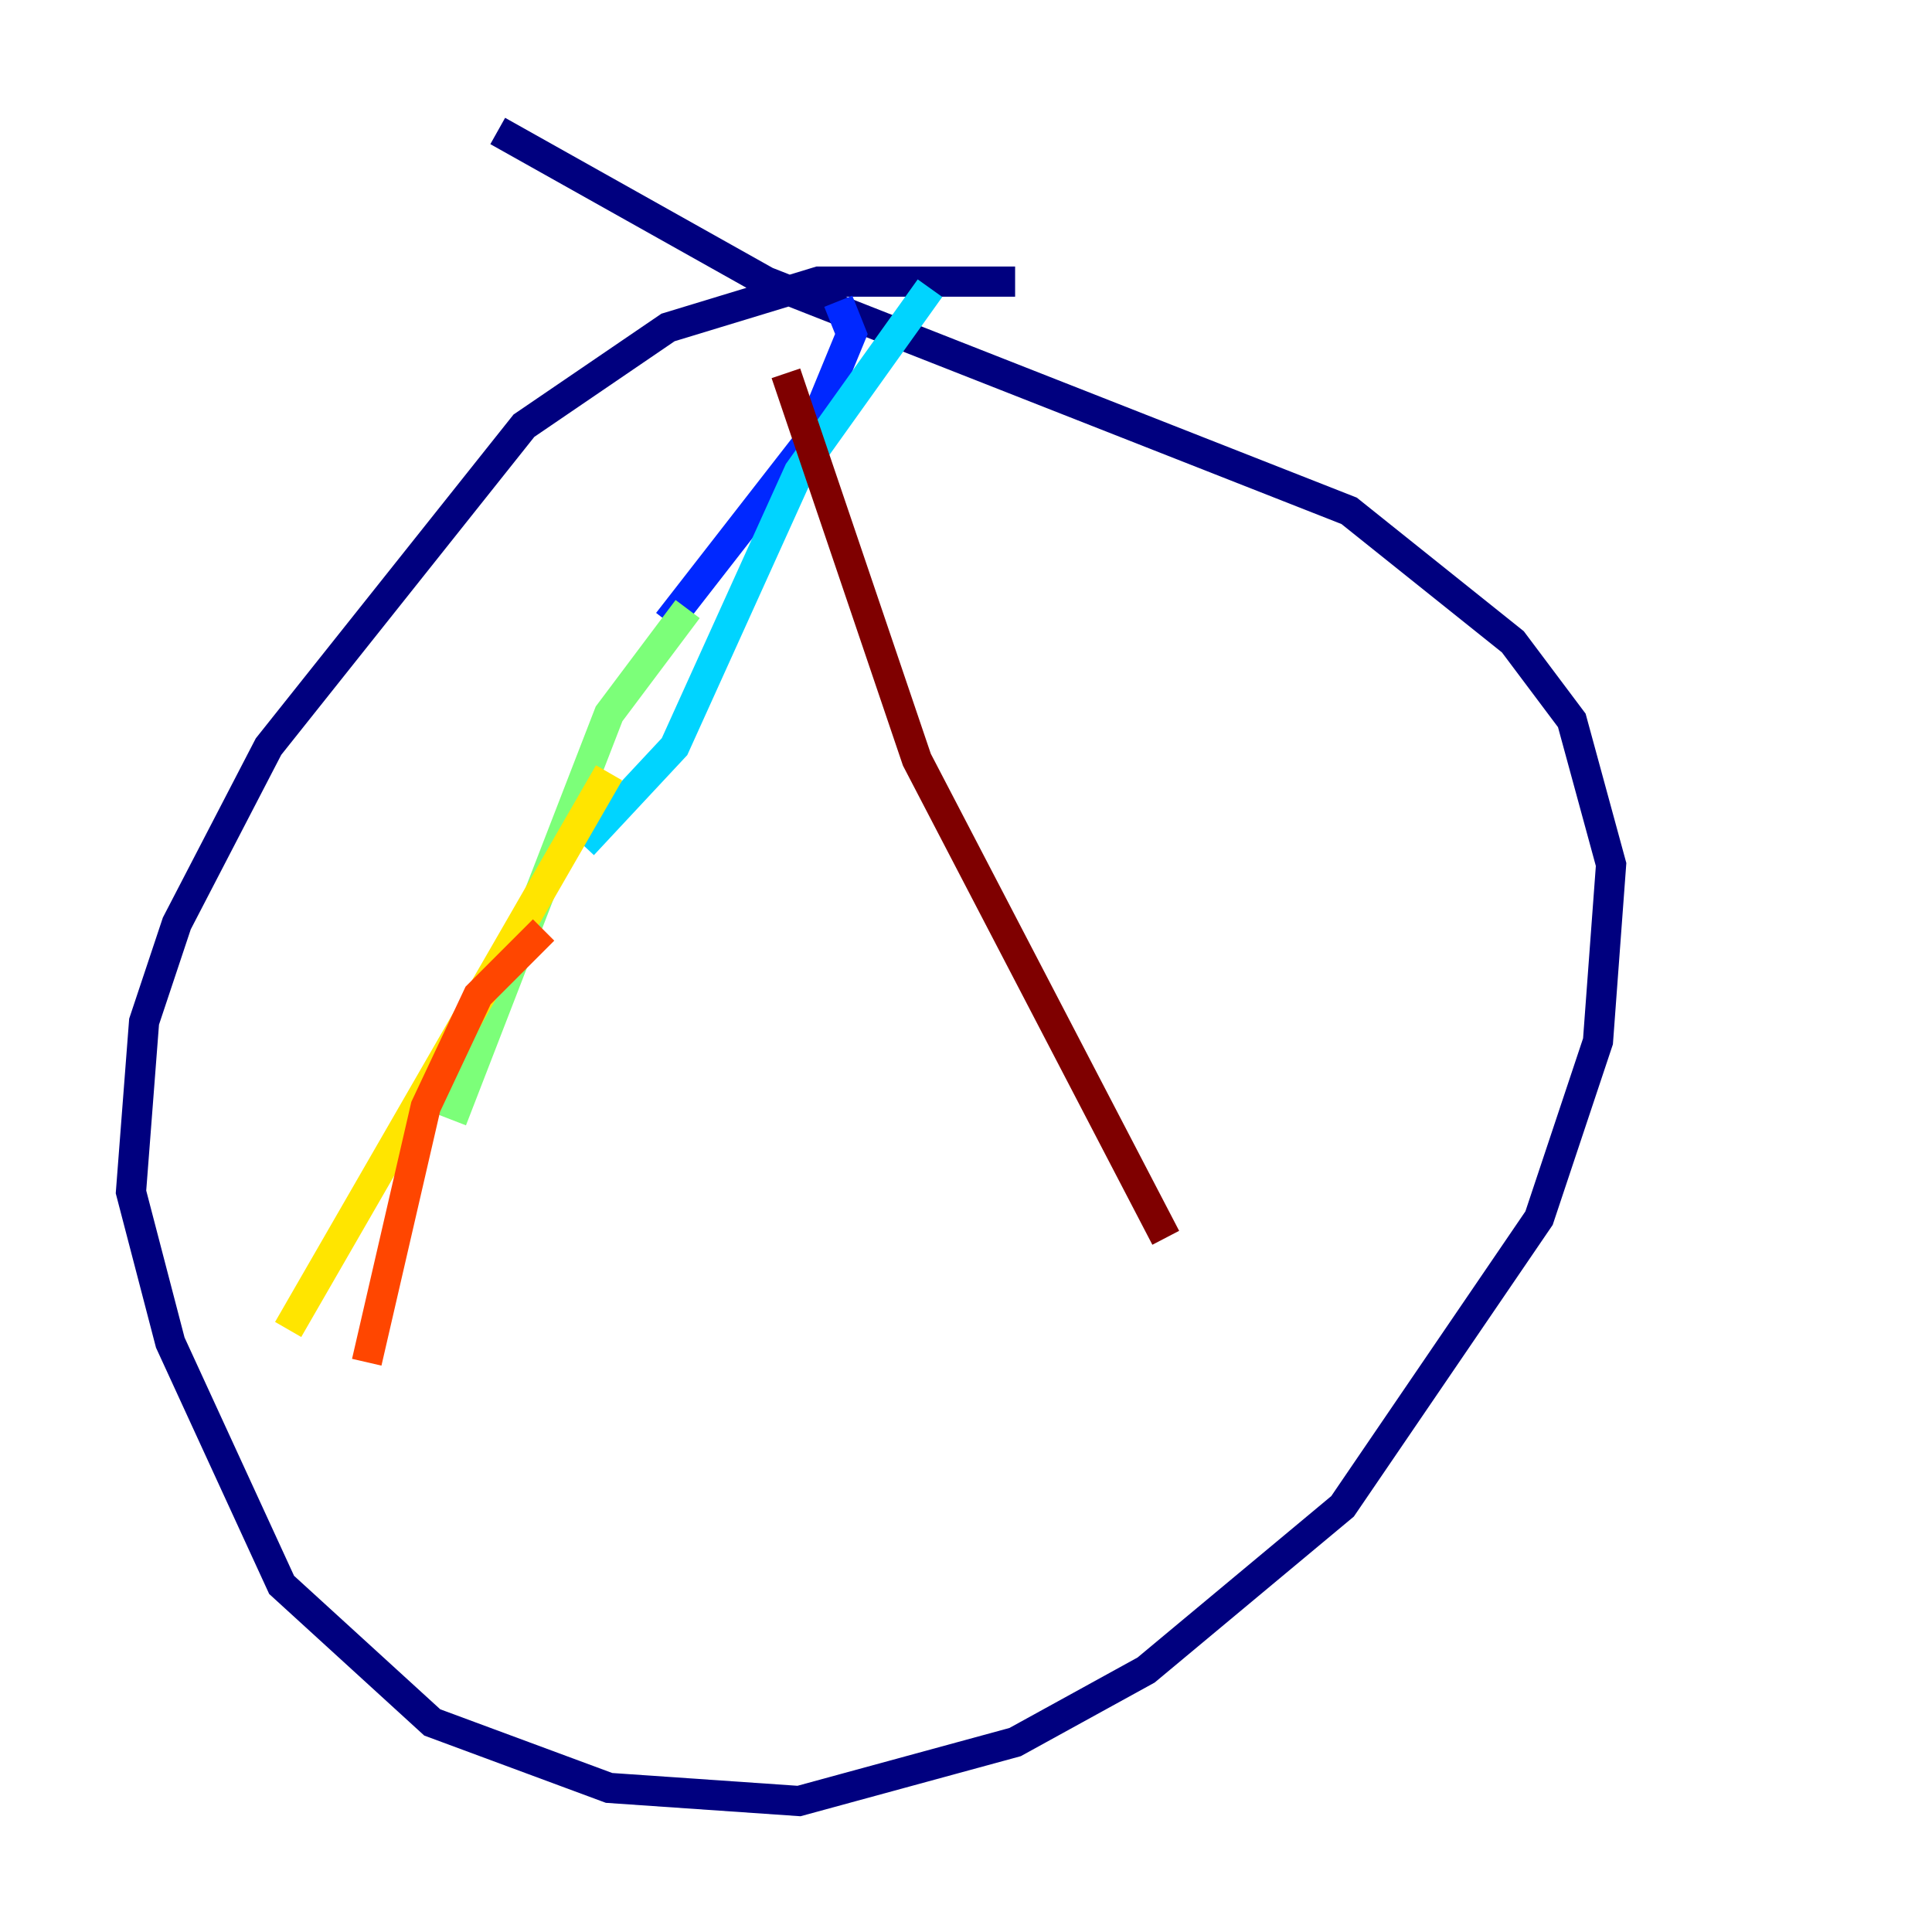 <?xml version="1.0" encoding="utf-8" ?>
<svg baseProfile="tiny" height="128" version="1.2" viewBox="0,0,128,128" width="128" xmlns="http://www.w3.org/2000/svg" xmlns:ev="http://www.w3.org/2001/xml-events" xmlns:xlink="http://www.w3.org/1999/xlink"><defs /><polyline fill="none" points="67.254,18.658 54.237,18.658 44.258,21.695 34.712,28.203 17.79,49.464 11.715,61.18 9.546,67.688 8.678,78.969 11.281,88.949 18.658,105.003 28.637,114.115 40.352,118.454 52.936,119.322 67.254,115.417 75.932,110.644 88.949,99.797 101.966,80.705 105.871,68.99 106.739,57.275 104.136,47.729 100.231,42.522 89.383,33.844 50.766,18.658 32.976,8.678" stroke="#00007f" stroke-width="2" /><polyline fill="none" points="55.539,19.959 56.407,22.129 53.37,29.505 44.258,41.22" stroke="#0028ff" stroke-width="2" /><polyline fill="none" points="61.614,19.091 52.936,31.241 44.691,49.464 38.617,55.973" stroke="#00d4ff" stroke-width="2" /><polyline fill="none" points="45.559,40.352 40.352,47.295 29.939,74.197" stroke="#7cff79" stroke-width="2" /><polyline fill="none" points="40.352,51.2 19.091,88.081" stroke="#ffe500" stroke-width="2" /><polyline fill="none" points="36.014,61.614 31.675,65.953 28.203,73.329 24.298,90.251" stroke="#ff4600" stroke-width="2" /><polyline fill="none" points="52.068,24.732 60.746,50.332 77.234,82.007" stroke="#7f0000" stroke-width="2" /></svg>
